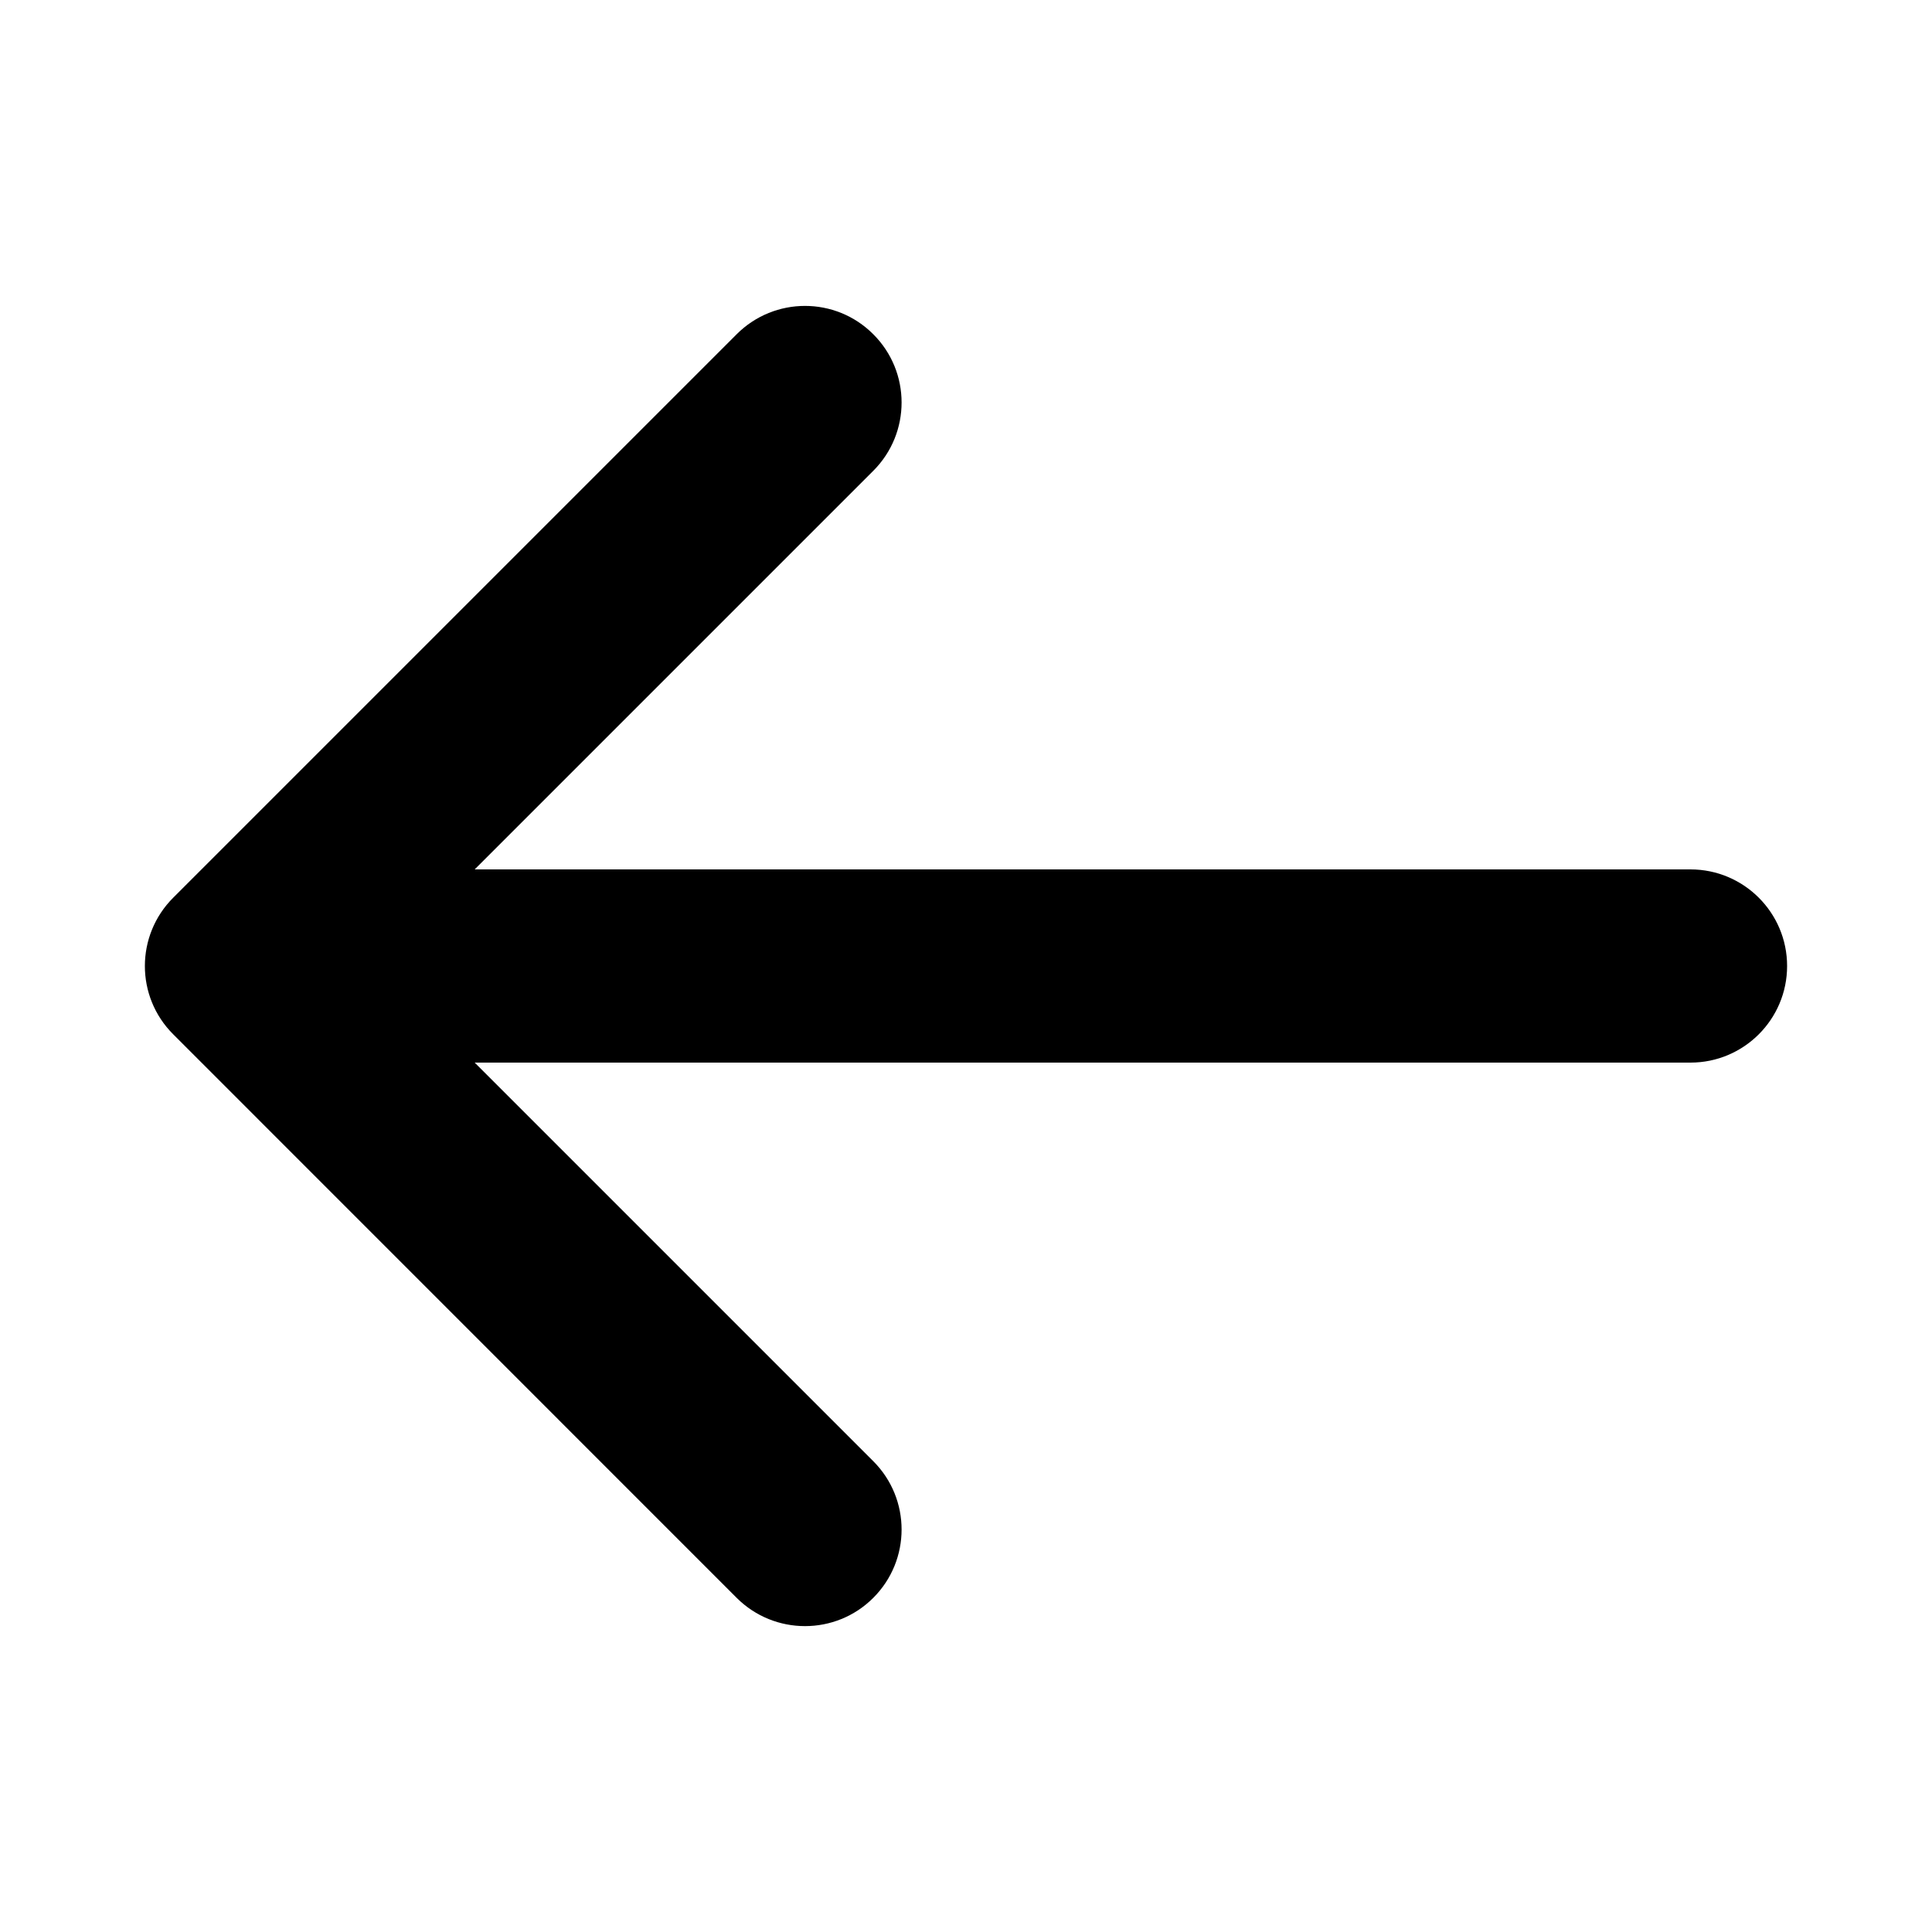 <svg width="20" height="20" viewBox="0 0 20 20" fill="none" xmlns="http://www.w3.org/2000/svg">
<path d="M7.626 16.541C8.017 16.931 8.65 16.931 9.04 16.541C9.431 16.15 9.431 15.517 9.04 15.126L7.626 16.541ZM3.207 9.293C2.817 8.902 2.183 8.902 1.793 9.293C1.402 9.684 1.402 10.317 1.793 10.707L3.207 9.293ZM1.793 9.293C1.402 9.684 1.402 10.317 1.793 10.707C2.183 11.098 2.817 11.098 3.207 10.707L1.793 9.293ZM9.04 4.874C9.431 4.483 9.431 3.85 9.04 3.46C8.65 3.069 8.017 3.069 7.626 3.46L9.04 4.874ZM2.5 9C1.948 9 1.5 9.448 1.5 10C1.5 10.552 1.948 11 2.5 11V9ZM17.5 11C18.052 11 18.5 10.552 18.5 10C18.5 9.448 18.052 9 17.5 9V11ZM9.04 15.126L3.207 9.293L1.793 10.707L7.626 16.541L9.04 15.126ZM3.207 10.707L9.04 4.874L7.626 3.46L1.793 9.293L3.207 10.707ZM2.5 11H17.5V9H2.5V11Z" fill="currentColor"/>
</svg>
